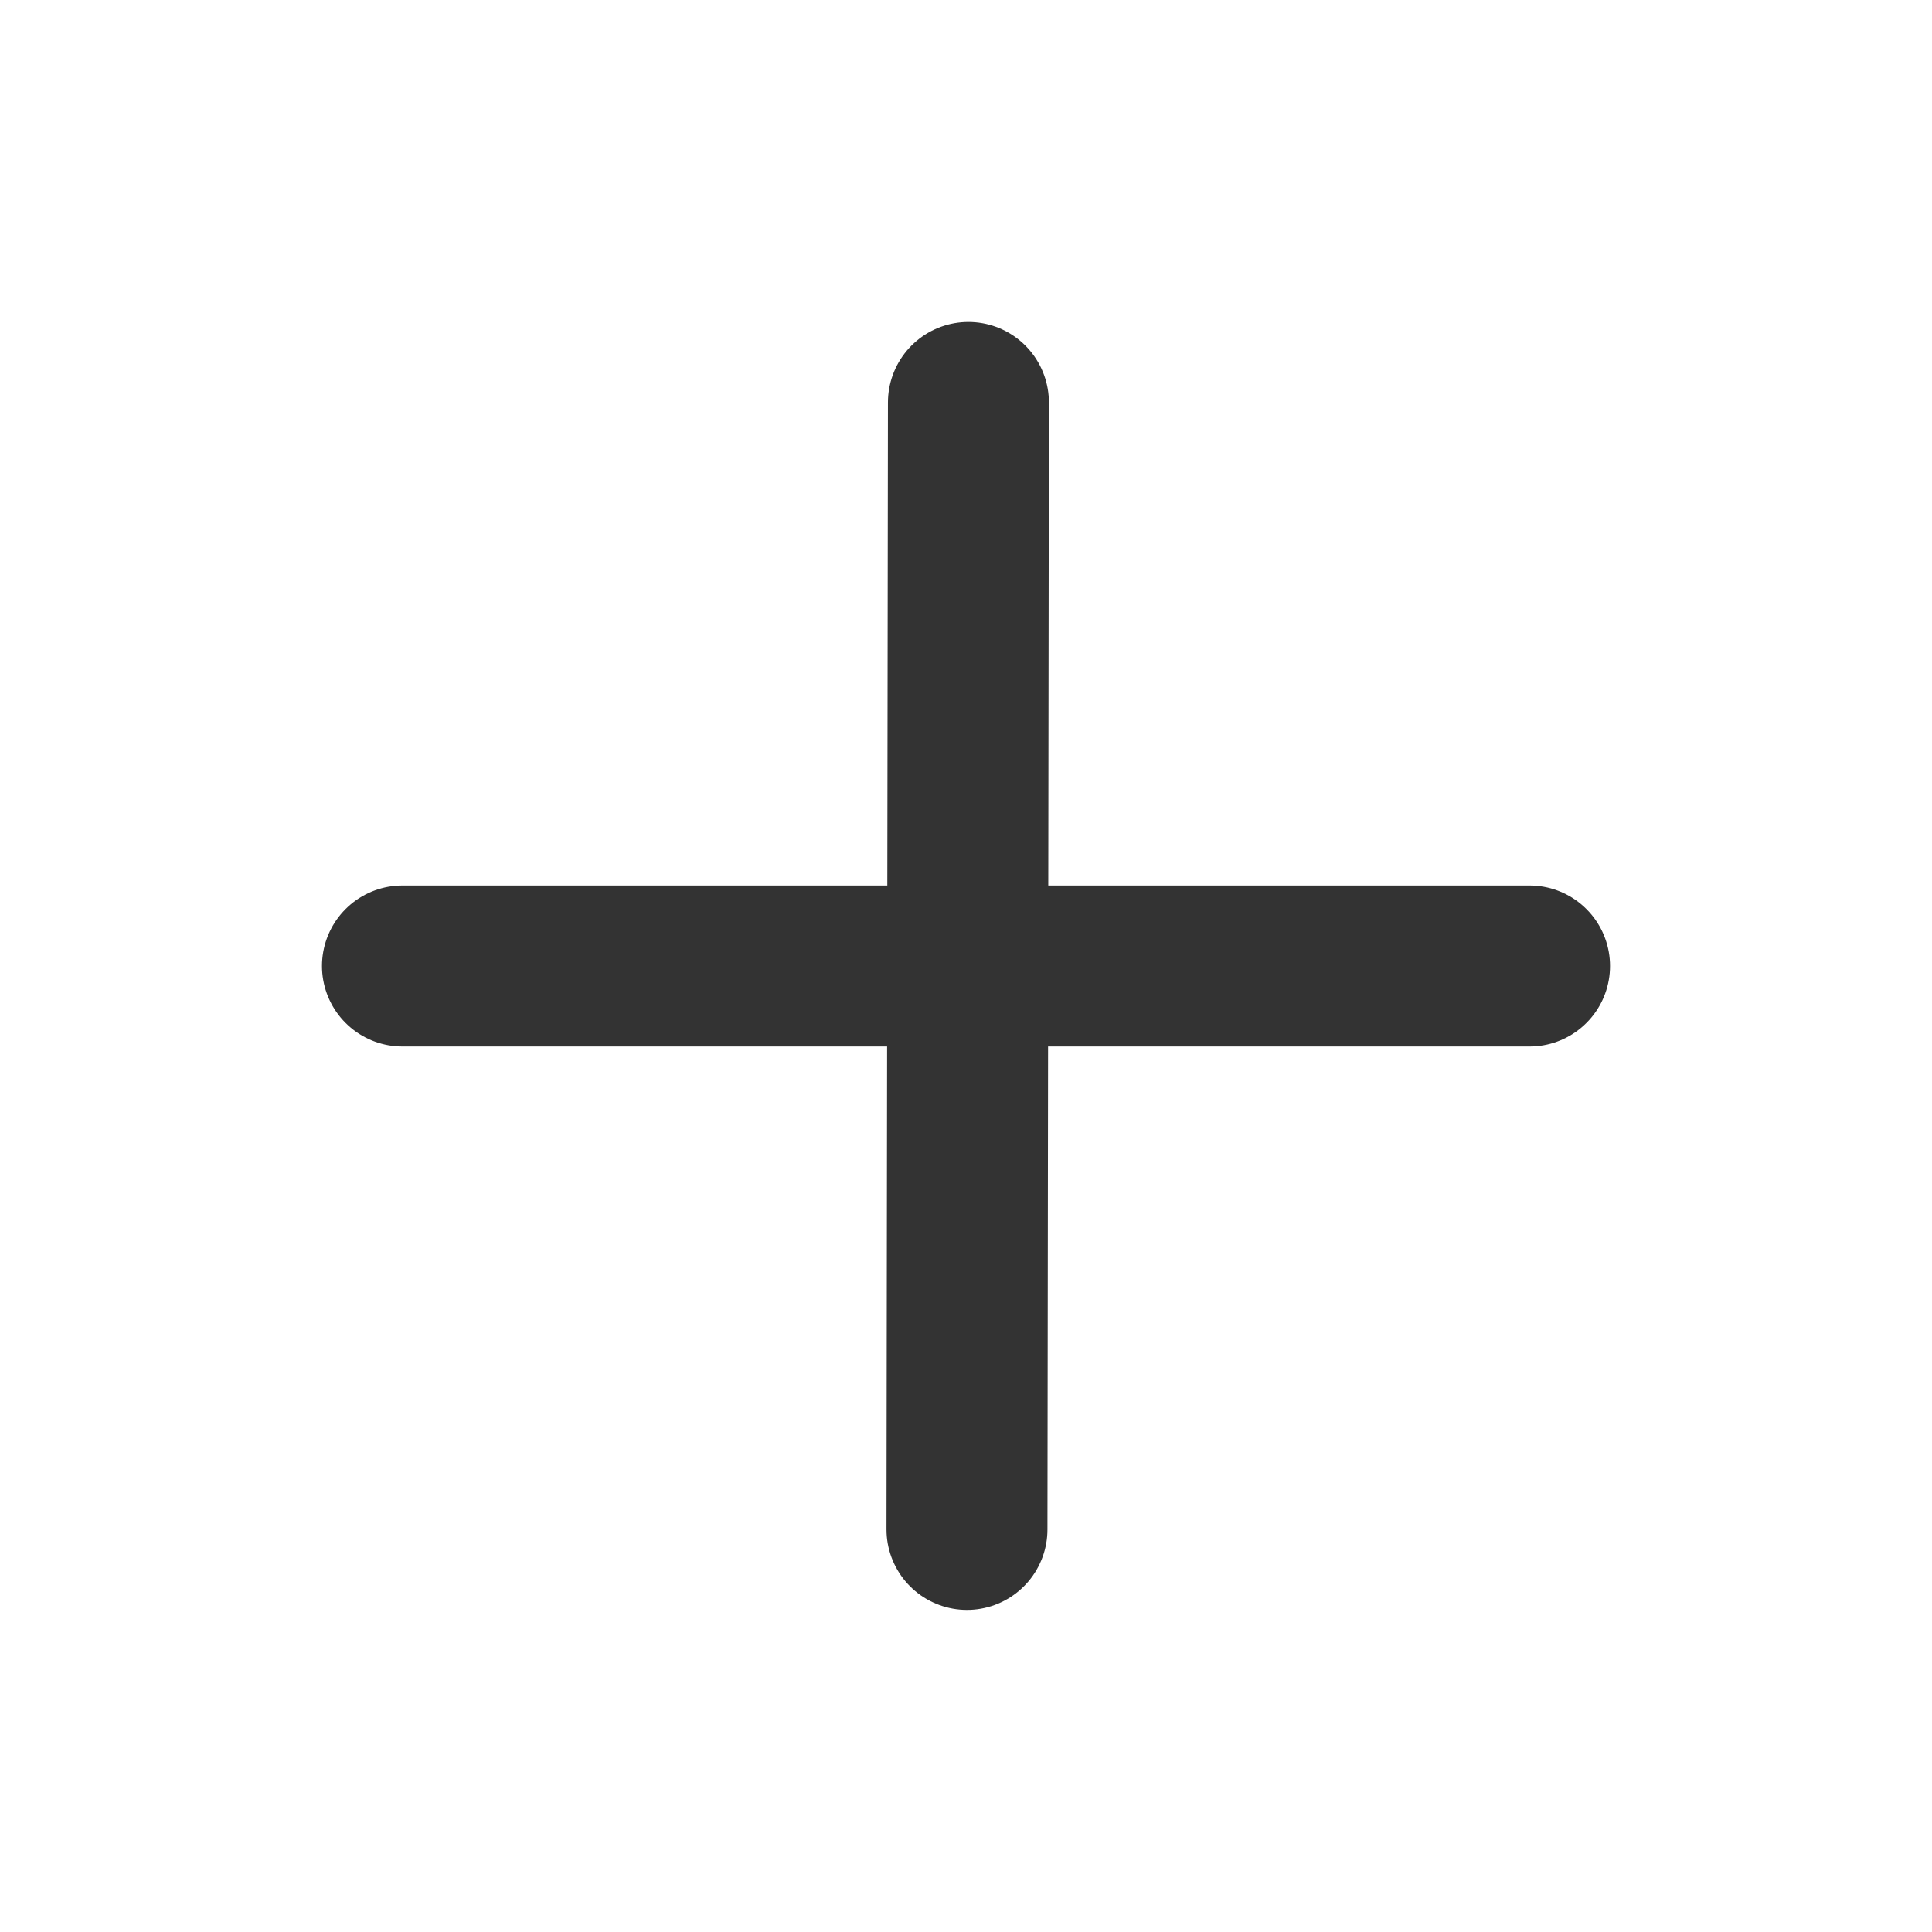 <svg xmlns="http://www.w3.org/2000/svg" xmlns:xlink="http://www.w3.org/1999/xlink" width="16" height="16" viewBox="0 0 16 16" fill="none">
<path    stroke="rgba(51, 51, 51, 1)" stroke-width="1.333" stroke-linejoin="round" stroke-linecap="round"  d="M8.02 3.333L8.008 12.666">
</path>
<path    stroke="rgba(51, 51, 51, 1)" stroke-width="1.333" stroke-linejoin="round" stroke-linecap="round"  d="M3.333 8L12.667 8">
</path>
</svg>
